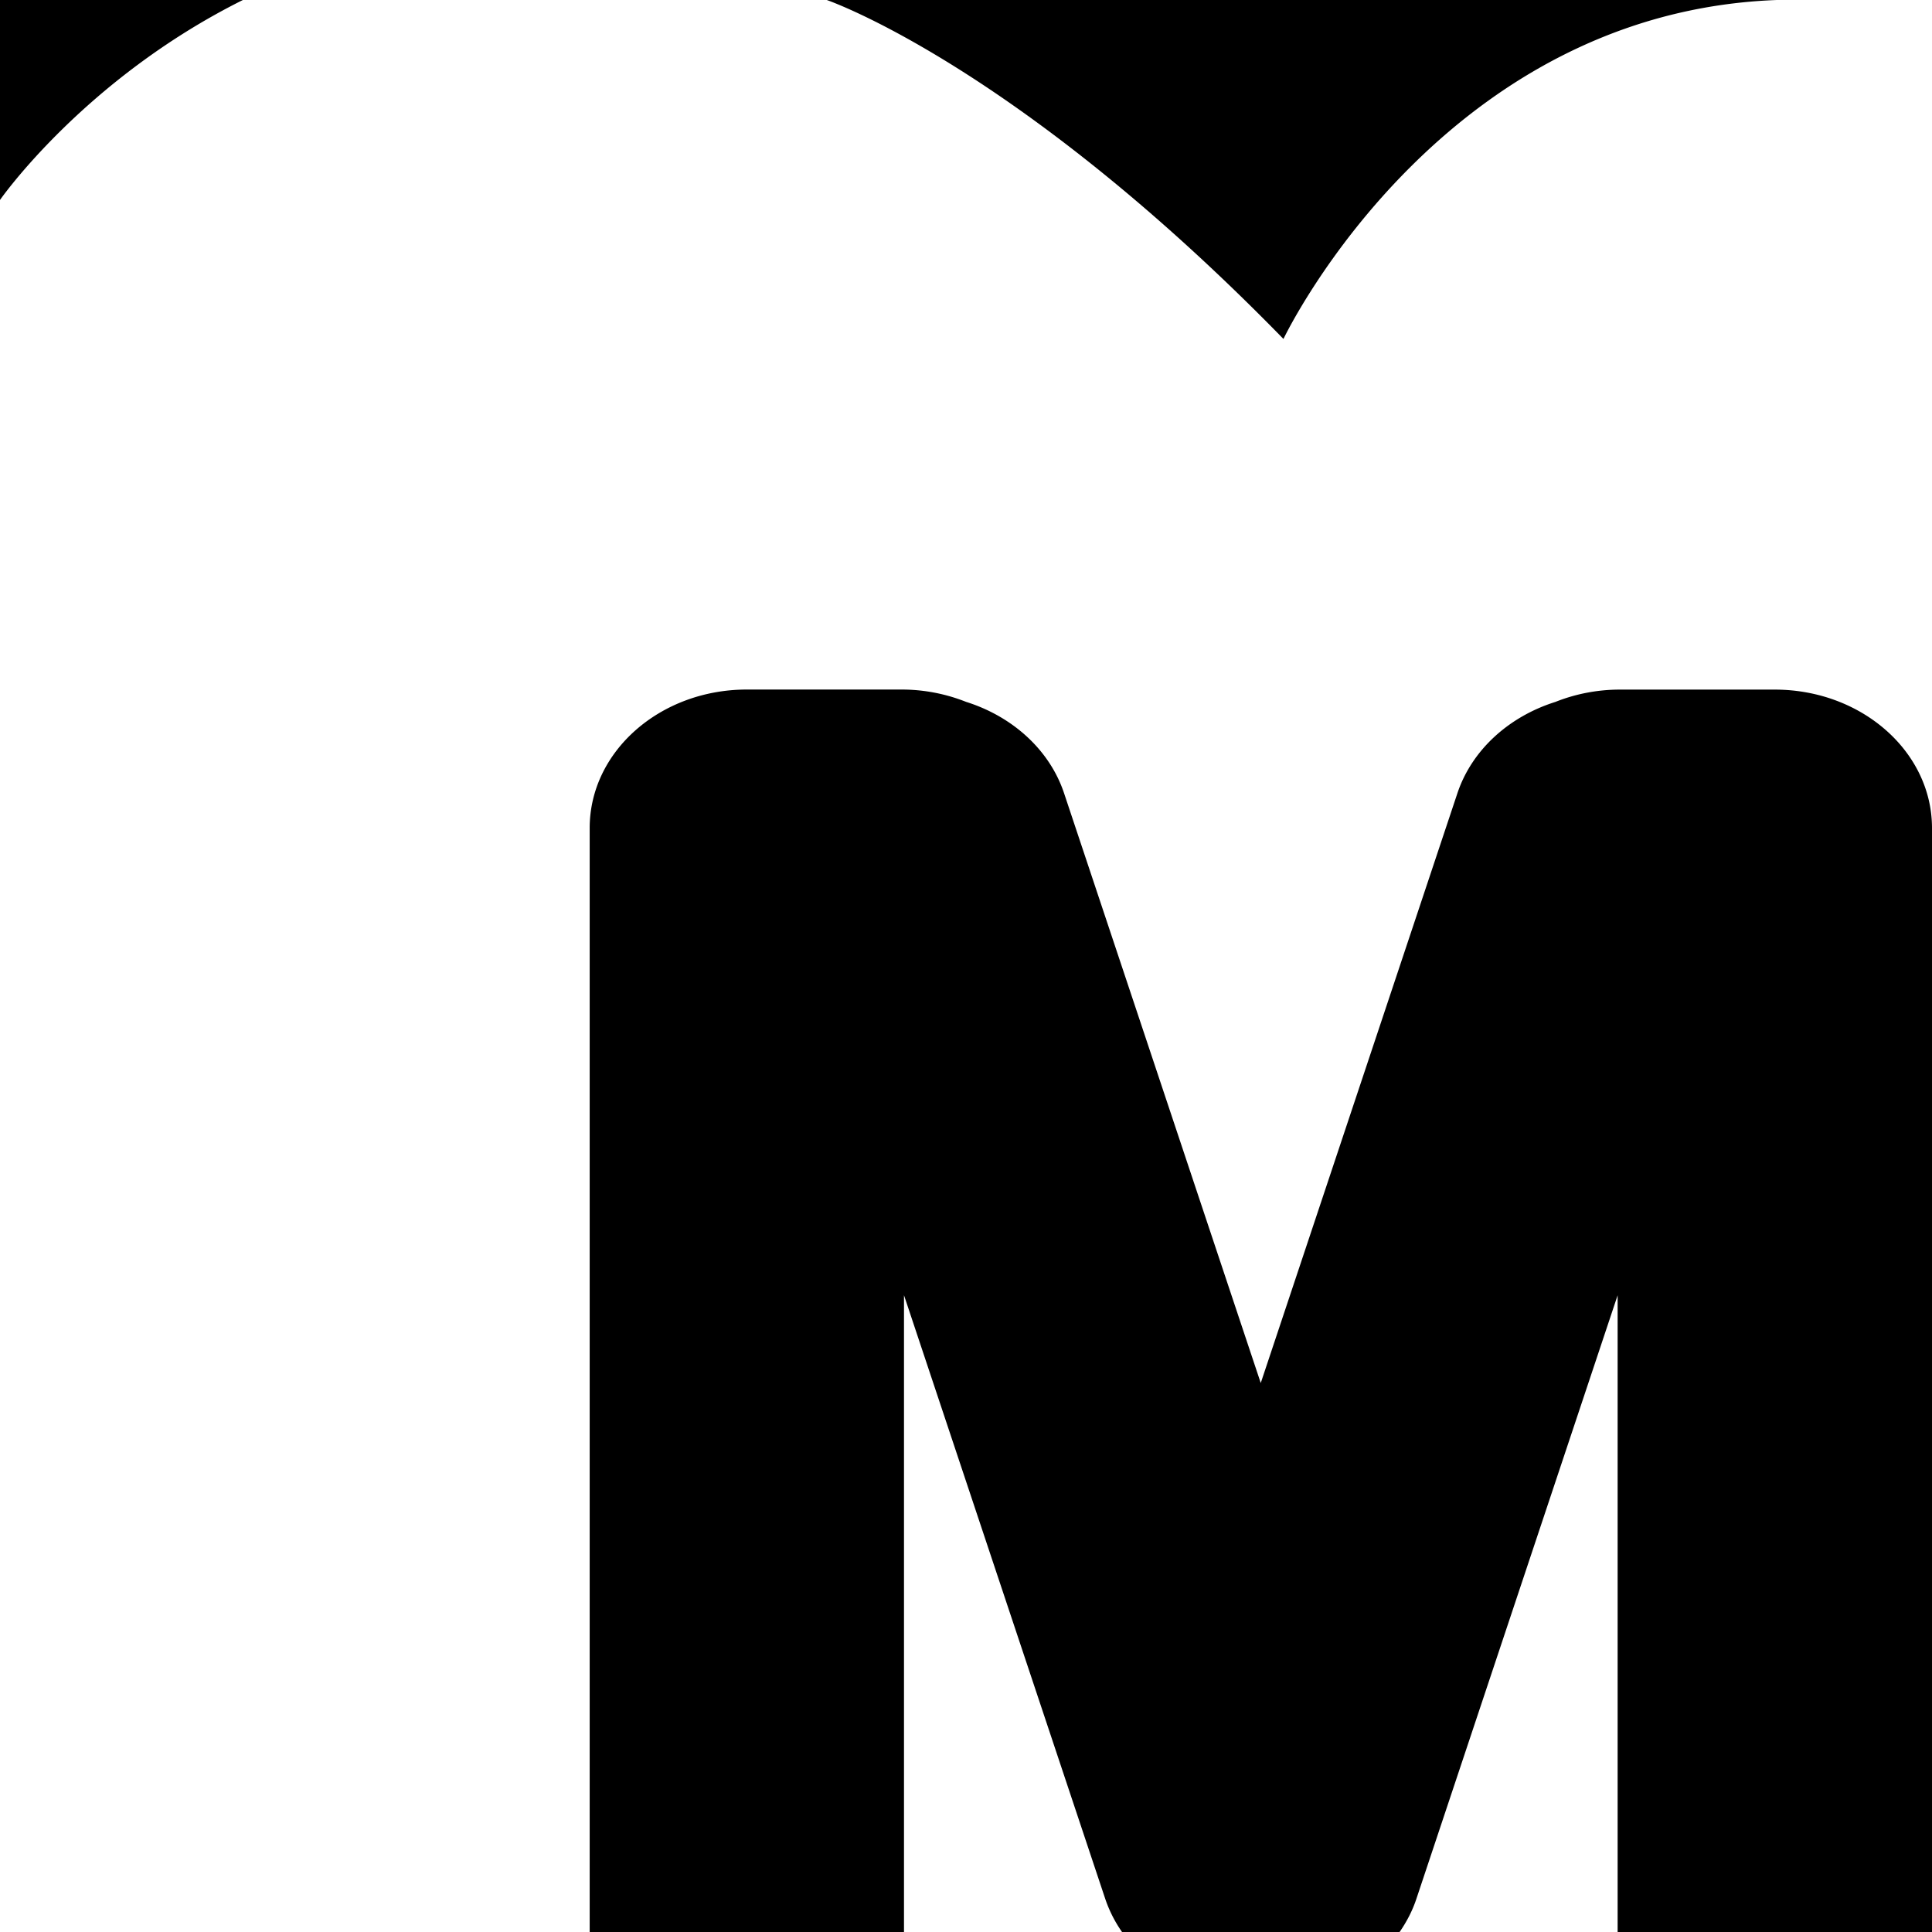 <svg xmlns="http://www.w3.org/2000/svg" width="32" height="32"><path d="M29.395 11.422H26.83c-.38 0-.742.074-1.068.204-.768.242-1.383.794-1.623 1.513l-3.257 9.768-3.258-9.77c-.24-.718-.854-1.27-1.623-1.512a2.893 2.893 0 0 0-1.07-.204H12.37c-1.438 0-2.603 1.027-2.603 2.294V32H14.973V21.453l3.33 9.988c.067.202.163.39.282.56h4.596c.118-.17.215-.355.282-.56l3.33-9.987V32H32V13.716c0-1.267-1.167-2.294-2.605-2.294zM0 0v3.312s1.39-2 4.023-3.312H0zM13.694 0s3.134 1.072 7.564 5.614c0 0 2.773-5.833 8.836-5.614h-16.4z"/></svg>